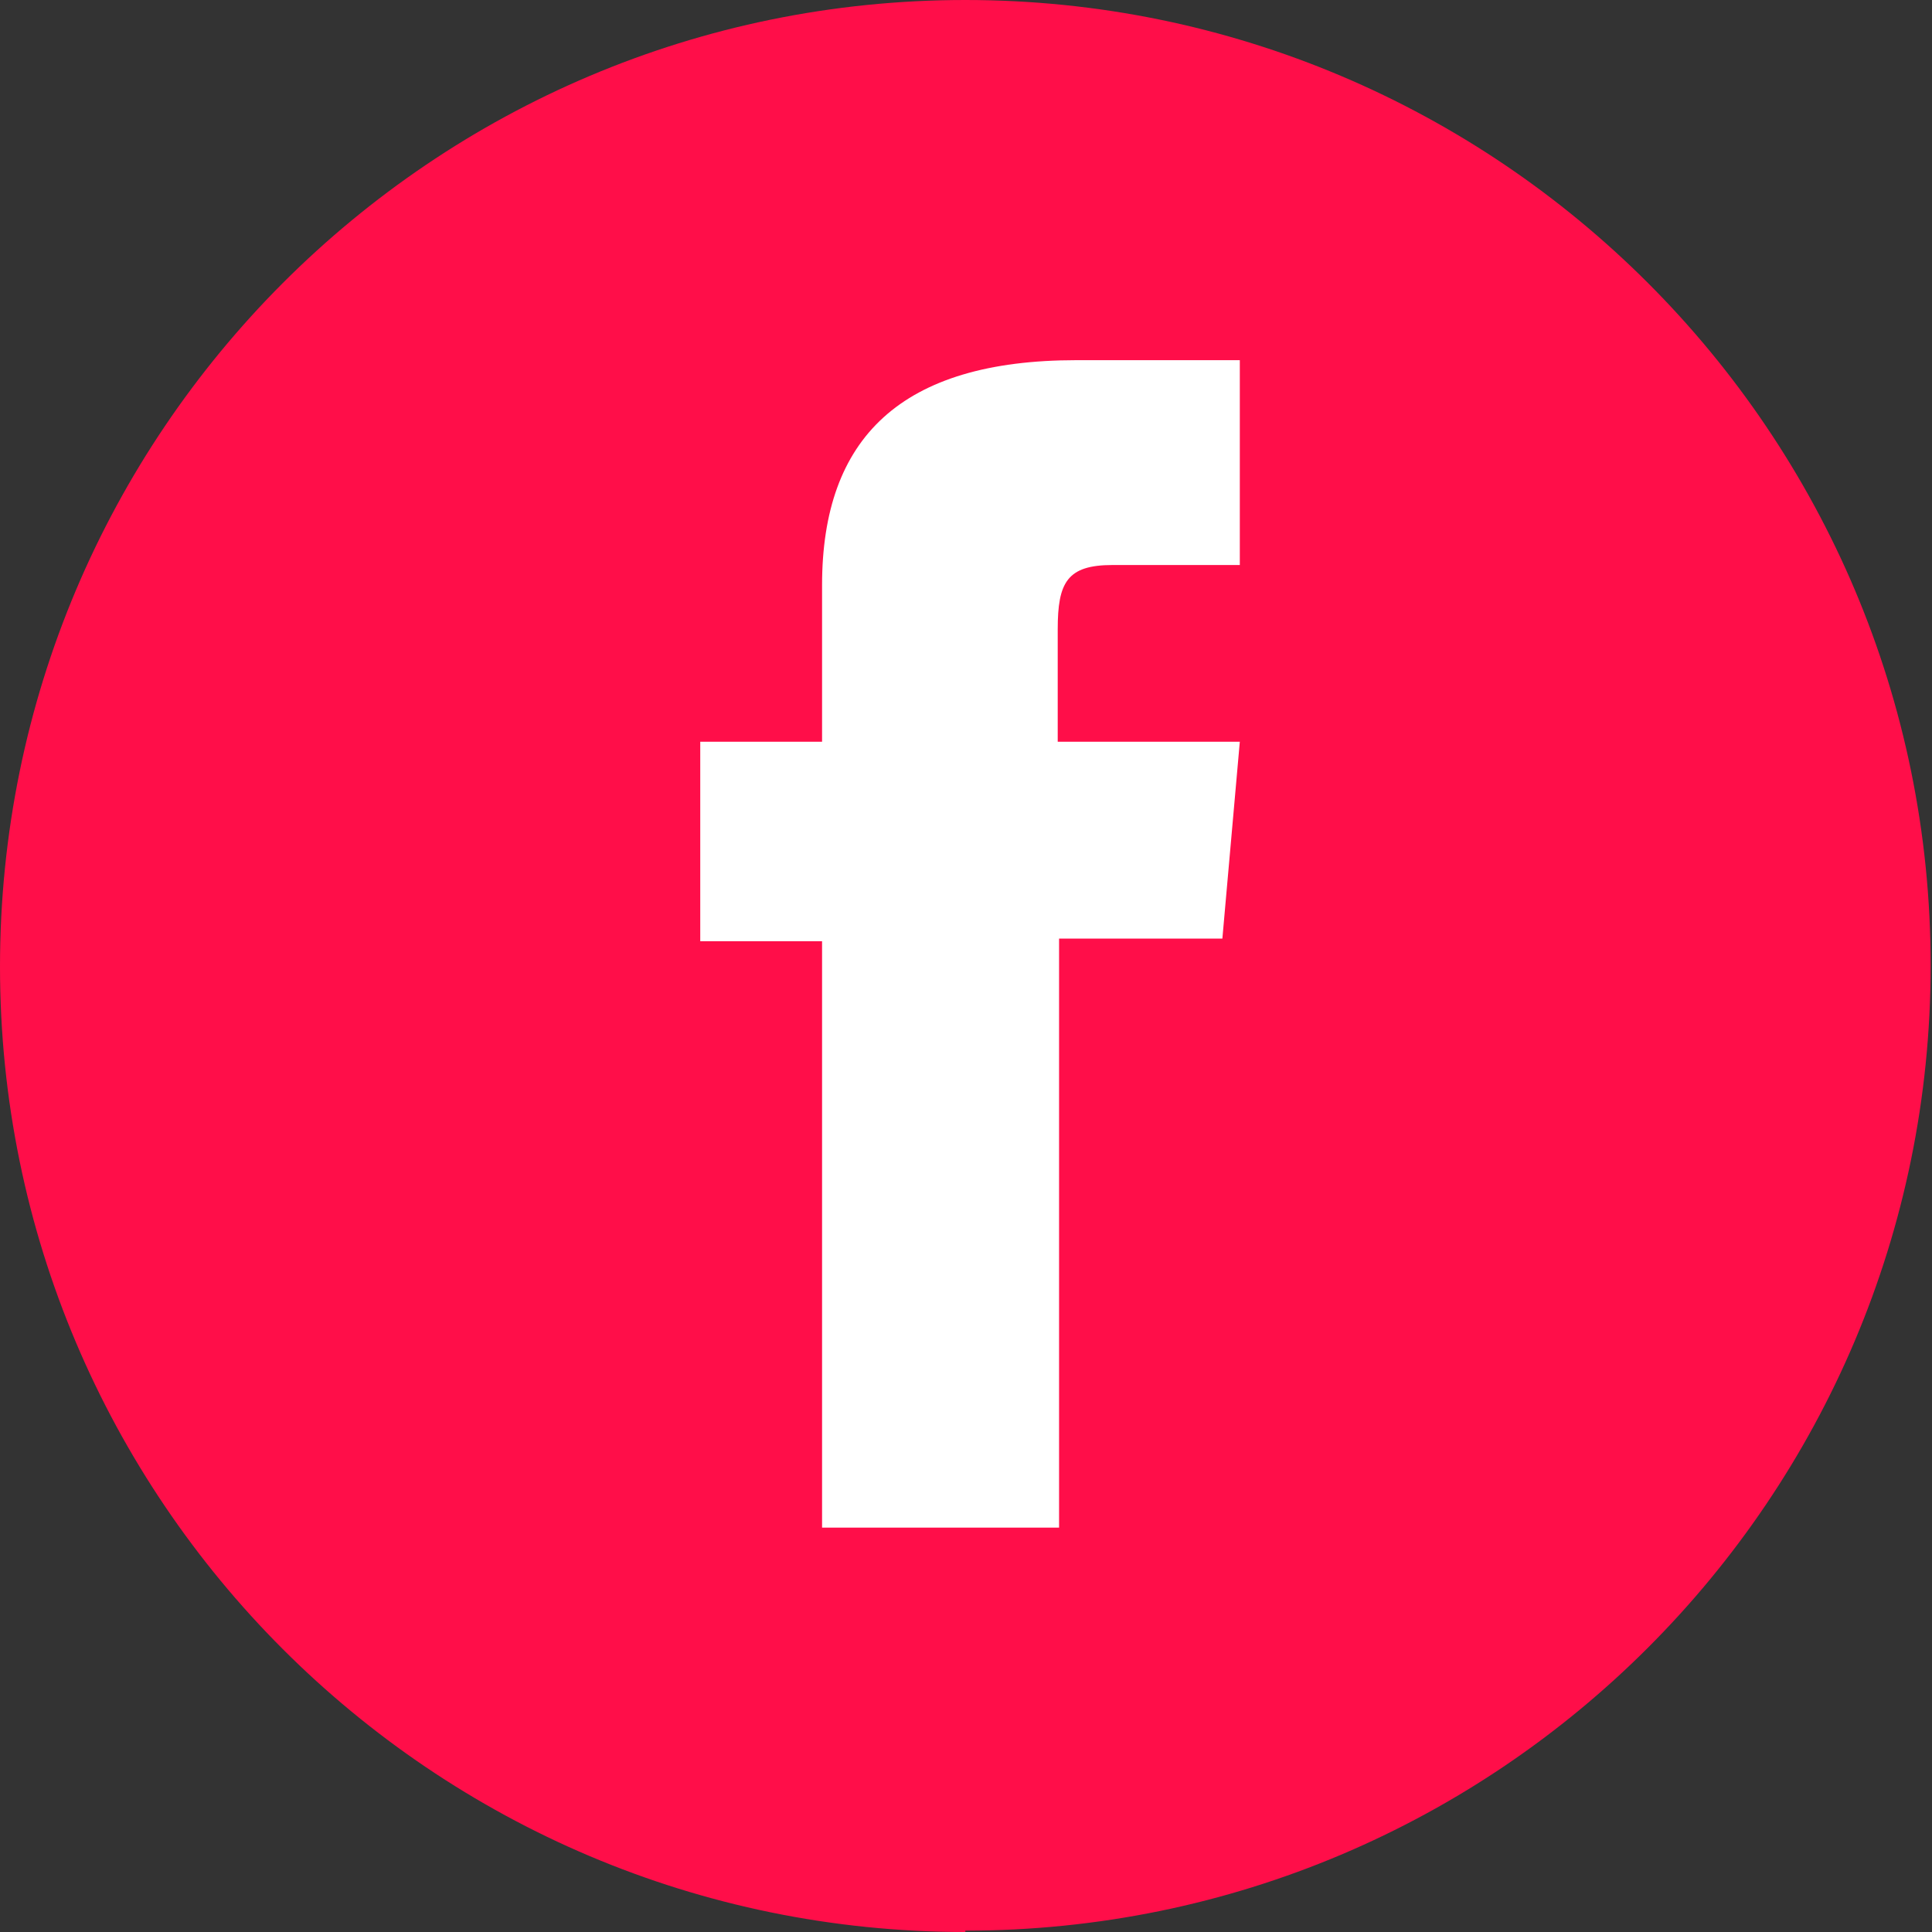 <svg xmlns="http://www.w3.org/2000/svg" width="40" height="40" viewBox="0 0 40 40" fill="none" aria-labelledby="facebook">
	<rect x="0" y="0" width="40" height="40" fill="#333333" stroke="none"/>
	<title id="facebook">
		Facebook
	</title>
	<g clip-path="url(#clip0_114_959)">
		<path d="M19.986 40C8.954 40 0 31.046 0 20.014C0 8.954 8.954 0 19.986 0C31.019 0 39.972 8.954 39.972 19.986C39.972 31.019 31.019 39.972 19.986 39.972V40Z" fill="#FF0E49" />
		<path d="M17.048 31.628H21.927V19.432H25.308L25.669 15.357H21.899V13.028C21.899 12.058 22.093 11.698 23.035 11.698H25.669V7.457H22.287C18.656 7.457 17.02 9.064 17.02 12.114V15.357H14.498V19.487H17.02V31.628H17.048Z" fill="white" />
	</g>
	<defs>
		<clipPath id="clip0_114_959">
			<rect width="40" height="40" fill="white" />
		</clipPath>
	</defs>
</svg>
